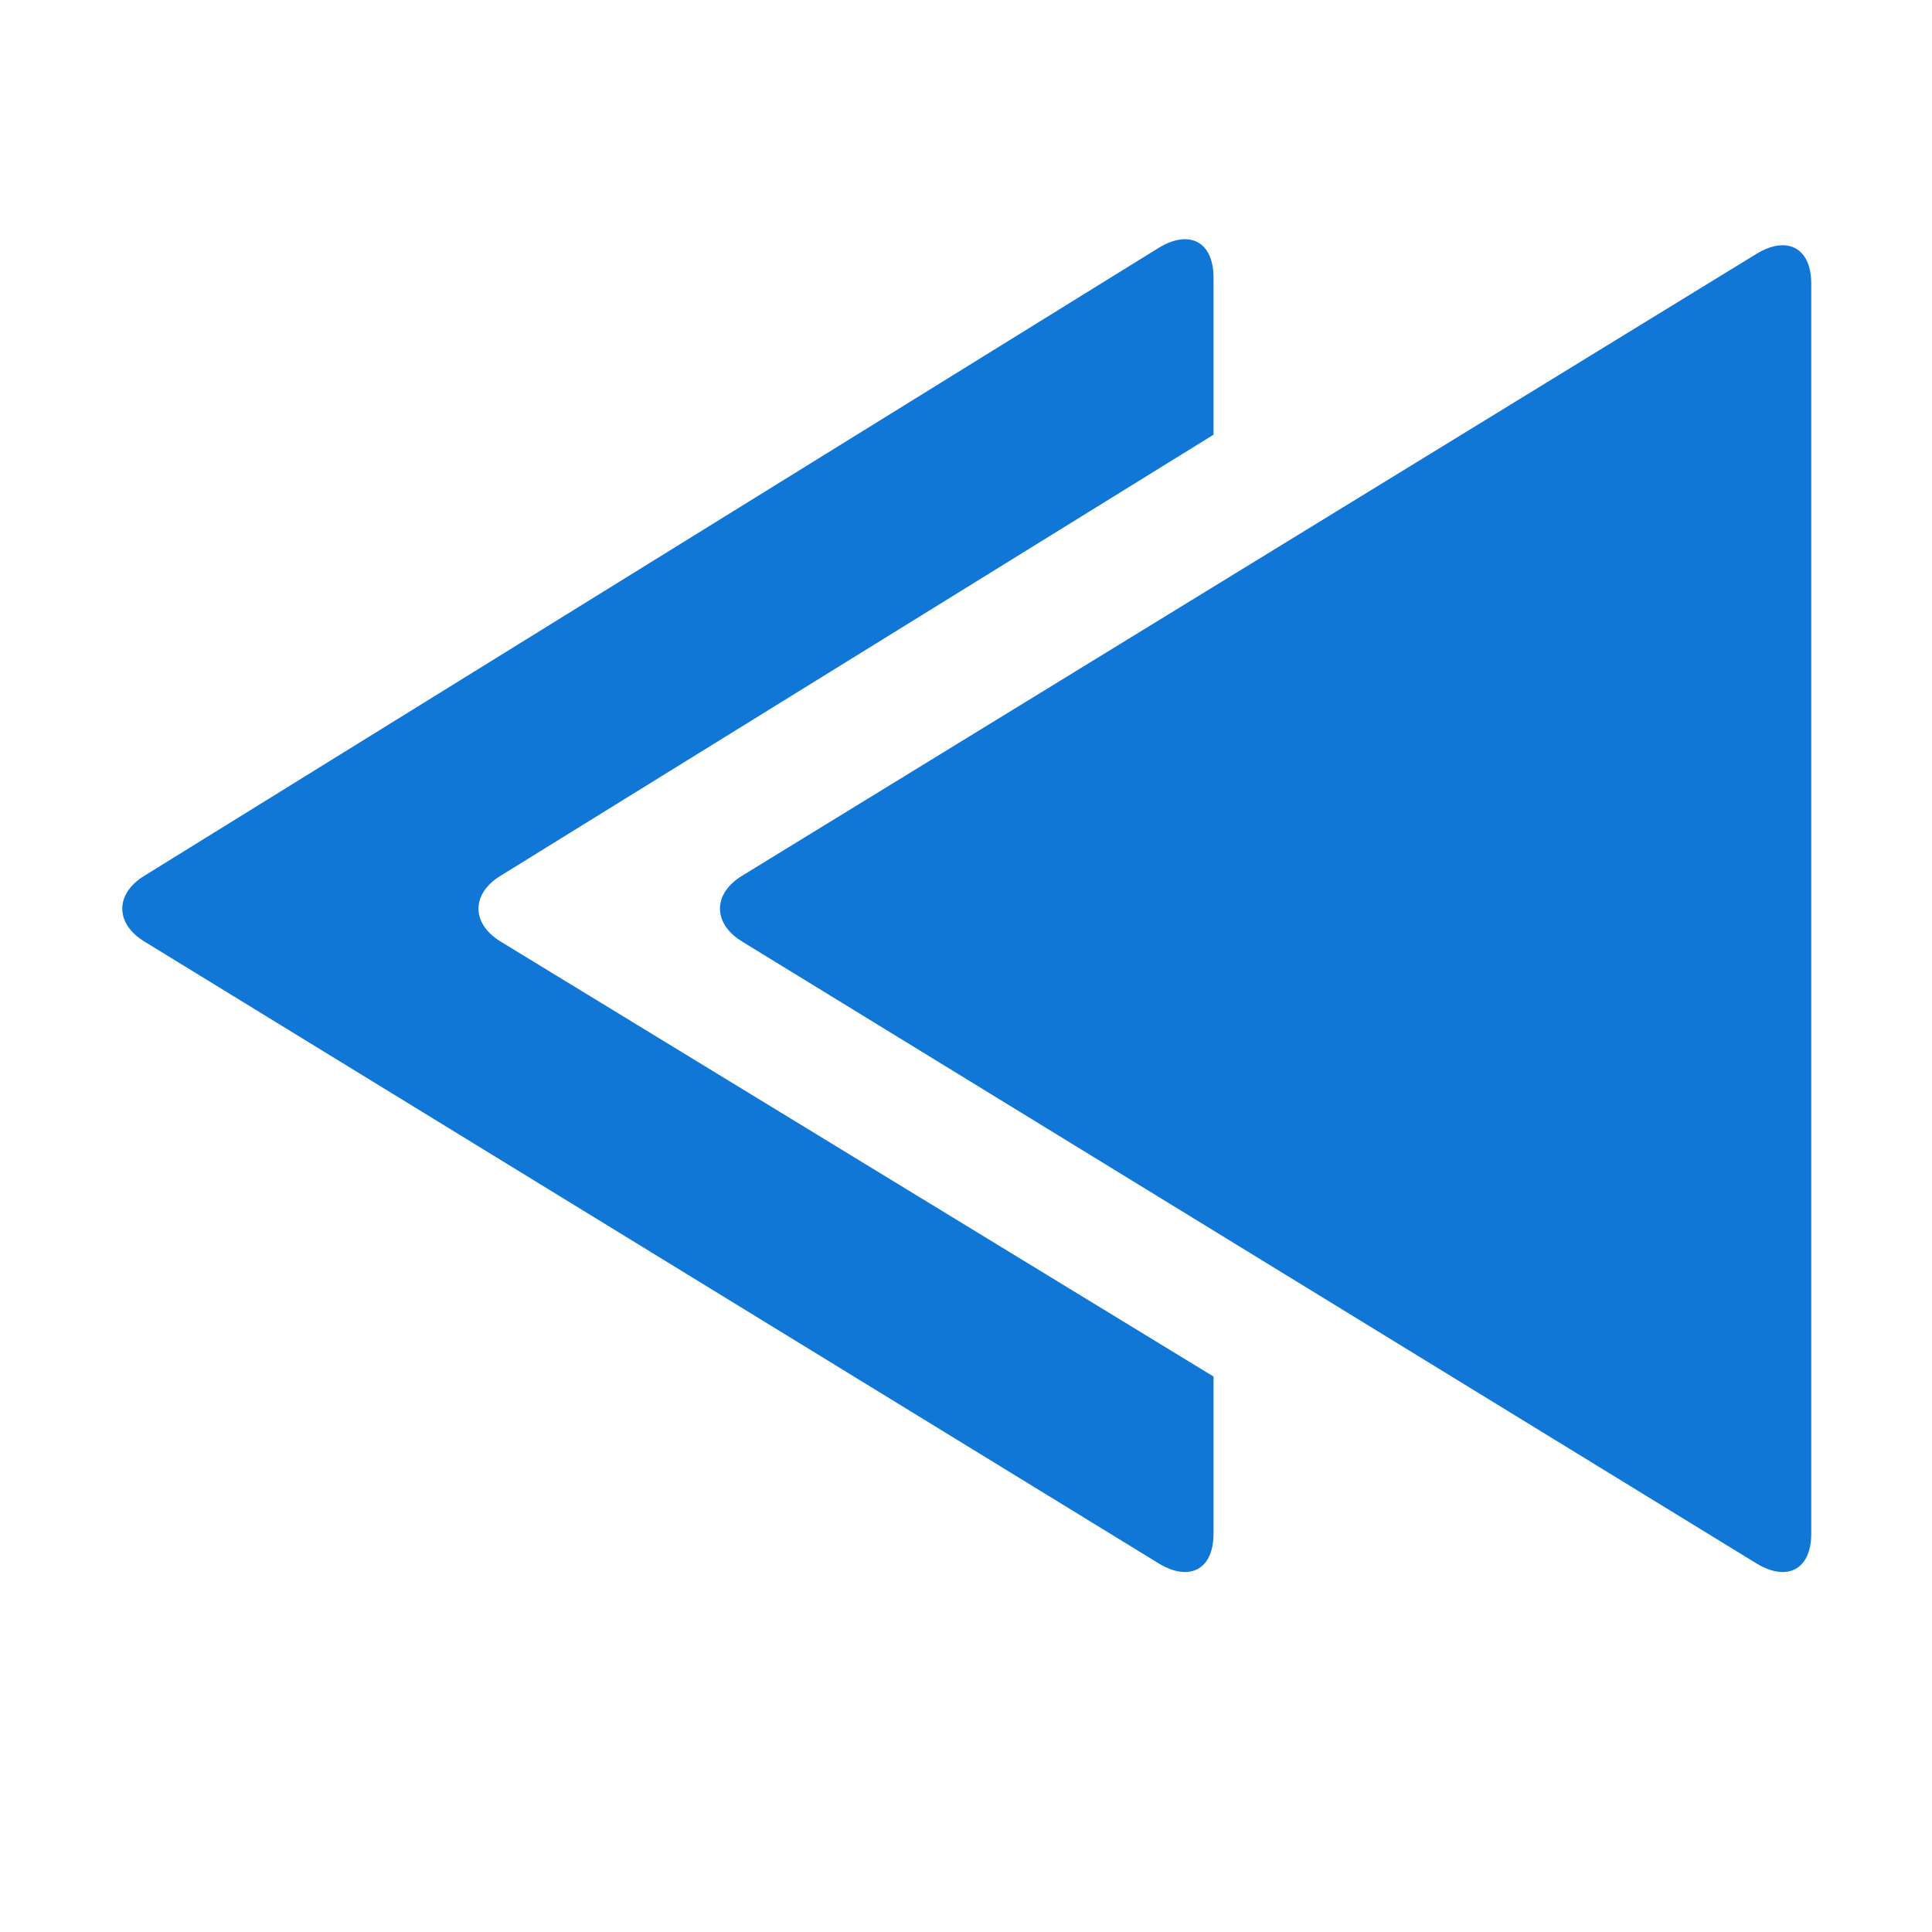﻿<?xml version='1.0' encoding='UTF-8'?>
<svg x="0px" y="0px" viewBox="0 0 32 32" version="1.1" xmlns="http://www.w3.org/2000/svg" xmlns:xlink="http://www.w3.org/1999/xlink" xml:space="preserve" style="enable-background:new 0 0 32 32">
  <style type="text/css">
	.Blue{fill:#1177D7;}
</style>
  <g id="Layer_1">
    <path d="M8.3,15.6c-0.5-0.3-0.5-0.8,0-1.1l11.8-7.3V4.6c0-0.6-0.4-0.8-0.9-0.5L2.4,14.5c-0.5,0.3-0.5,0.8,0,1.1   l16.8,10.3c0.5,0.3,0.9,0.1,0.9-0.5v-2.6L8.3,15.6z" class="Blue" />
    <path d="M12.3,14.5c-0.5,0.3-0.5,0.8,0,1.1l16.8,10.3c0.5,0.3,0.9,0.1,0.9-0.5V4.7c0-0.6-0.4-0.8-0.9-0.5L12.3,14.5z" class="Blue" />
  </g>
  <g id="Layer_2" />
</svg>